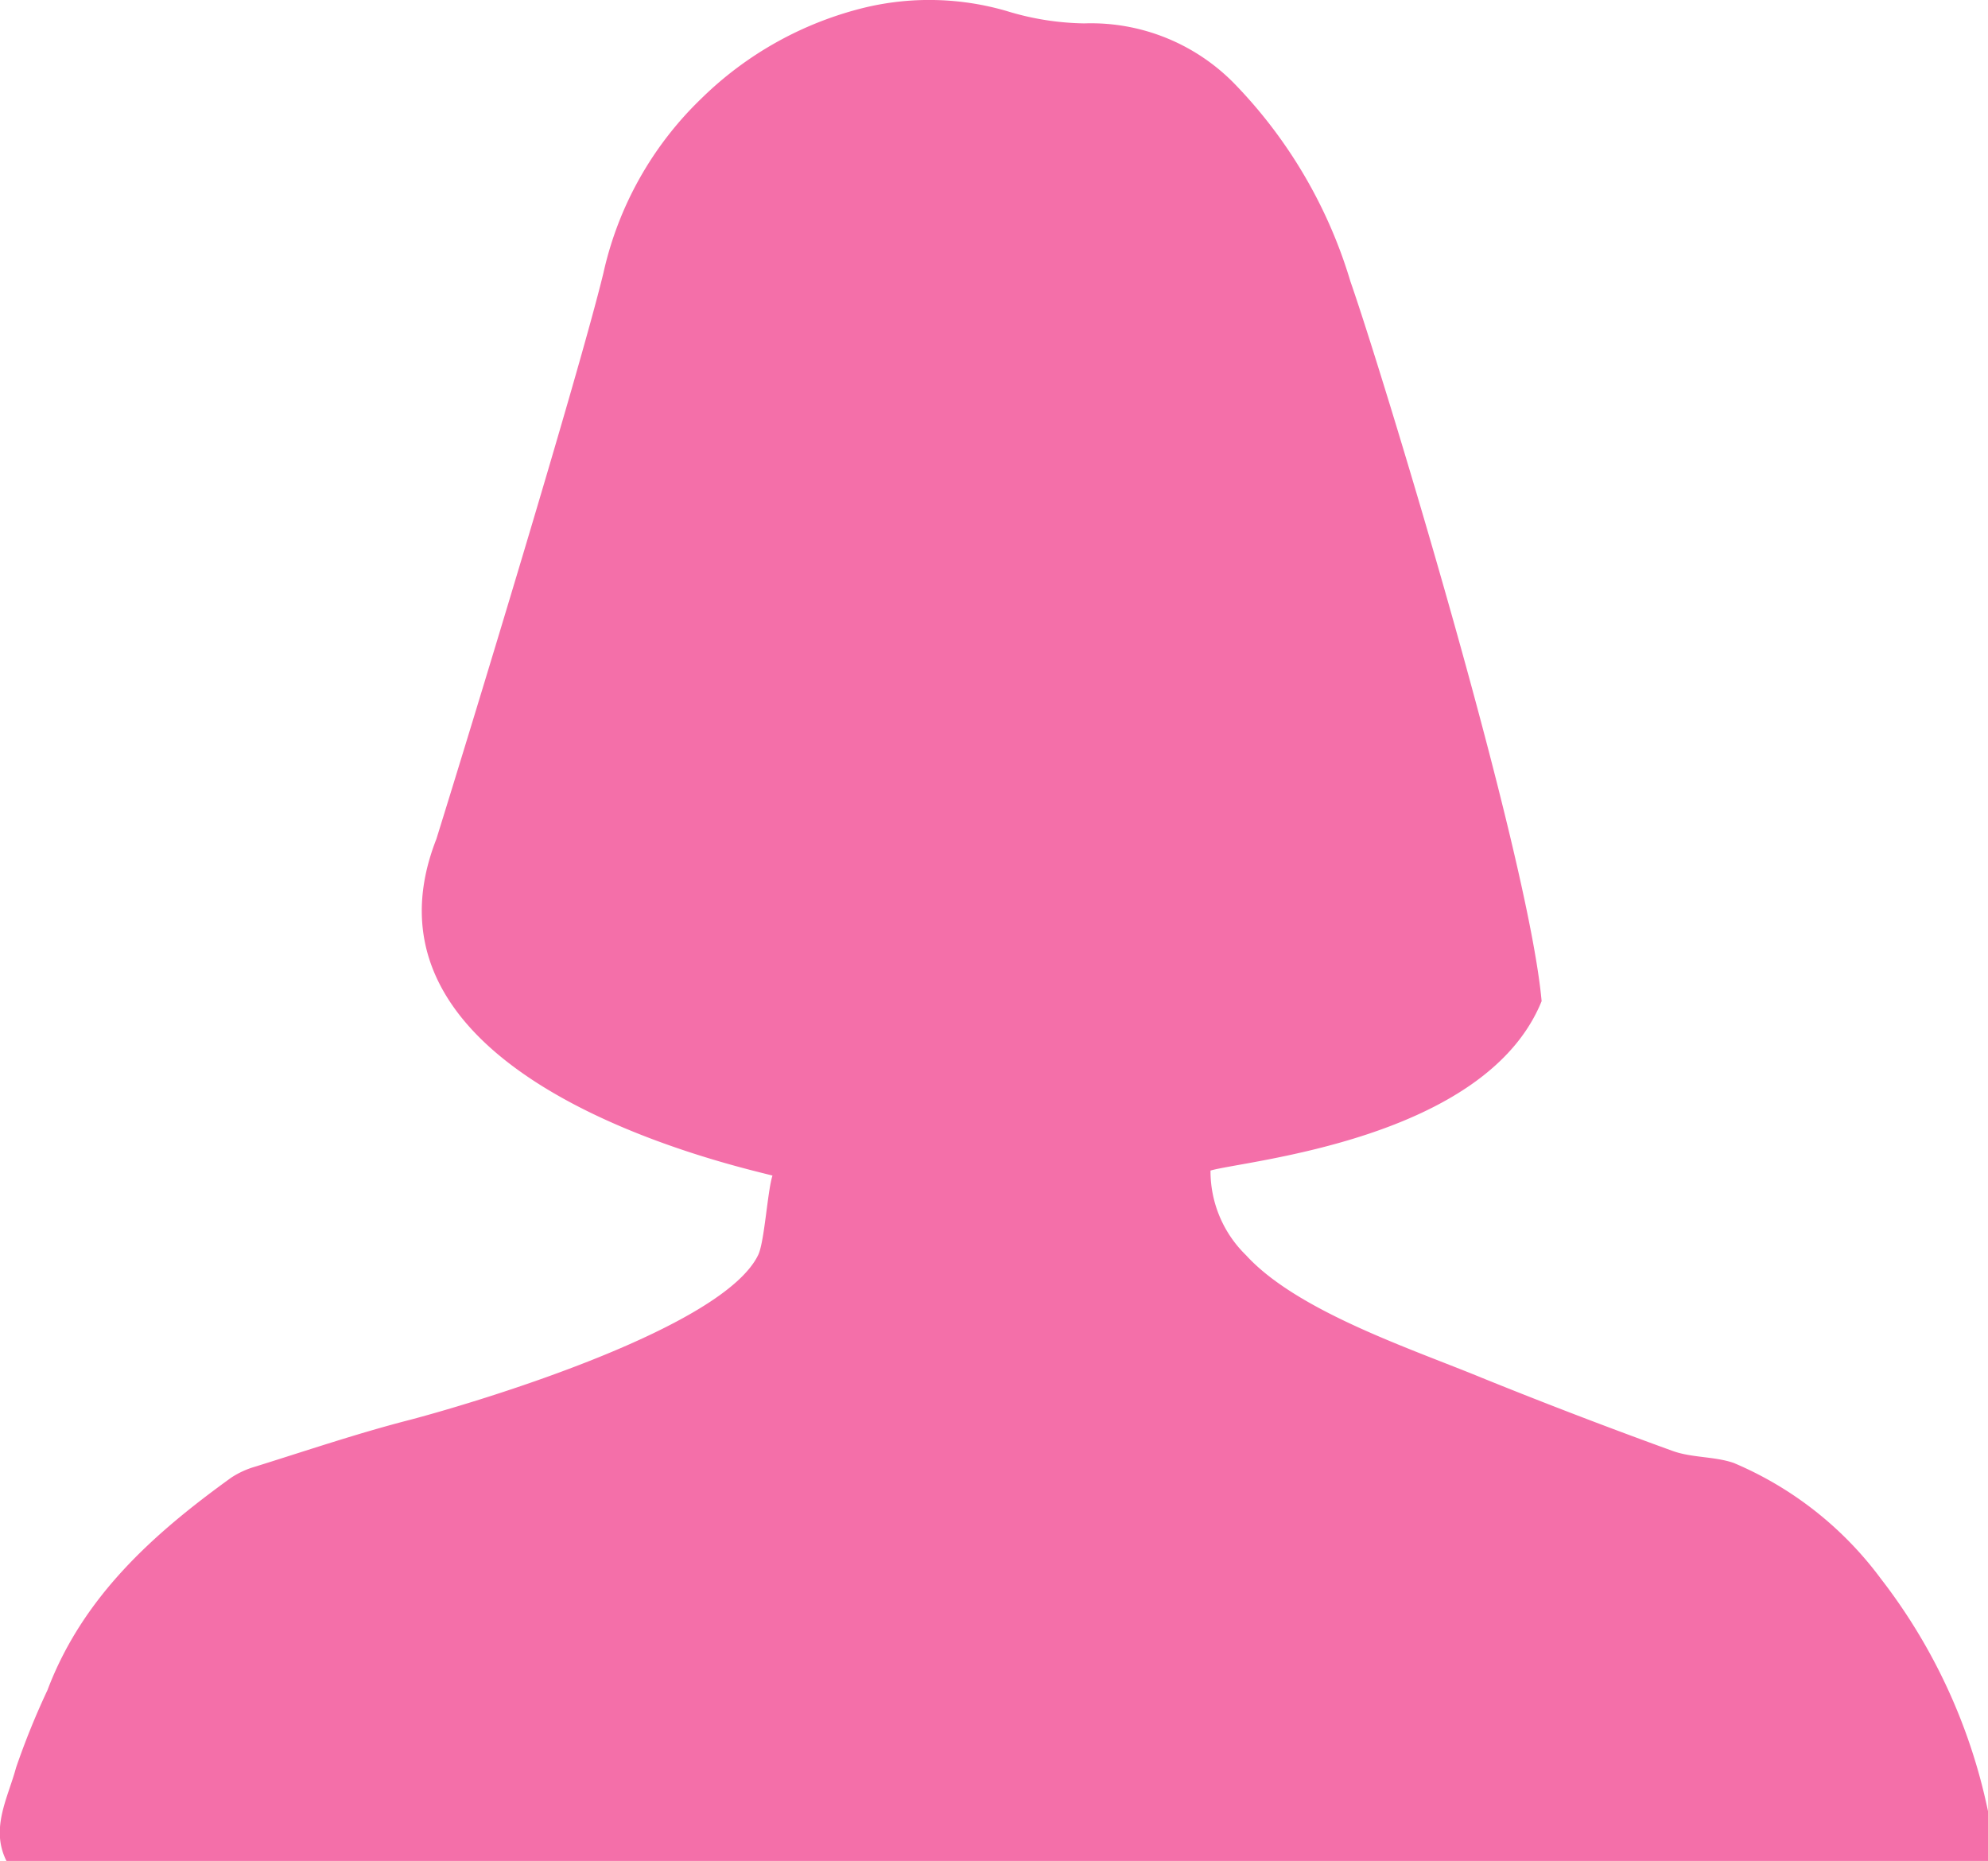 <svg xmlns="http://www.w3.org/2000/svg" viewBox="0 0 59.5 55.69"><title>性别图标</title><g id="图层_1" data-name="图层 1"><path d="M59.5,55.69C58.35,56,2.21,56,.23,55.76c-.55-1,0-1.93.25-2.86a23,23,0,0,1,.94-2.32c1.06-2.8,3.17-4.68,5.5-6.36a2.62,2.62,0,0,1,.72-.33c1.54-.48,3.07-1,4.63-1.4,2.27-.6,9.37-2.77,10.42-4.93.19-.38.28-1.92.43-2.38-1.23-.32-12.87-2.9-10.06-10.07,1-3.21,4.25-13.86,5-16.94A10.36,10.36,0,0,1,21,2.94,10.54,10.54,0,0,1,25.91.22a8.29,8.29,0,0,1,4.22.11A8.27,8.27,0,0,0,32.45.7,6,6,0,0,1,37,2.56a14.42,14.42,0,0,1,3.42,5.87c.91,2.59,5.31,17,5.72,21.53-1.68,4.15-8.89,4.77-9.91,5.07a3.51,3.51,0,0,0,1.06,2.53c1.54,1.69,5,2.82,7.08,3.68q2.82,1.14,5.69,2.18c.58.21,1.25.16,1.83.36a10.61,10.61,0,0,1,4.4,3.46,17,17,0,0,1,3.37,7.85.81.81,0,0,1,0,.31A1.78,1.78,0,0,1,59.5,55.69Z" fill="#f46fa9"/></g></svg>